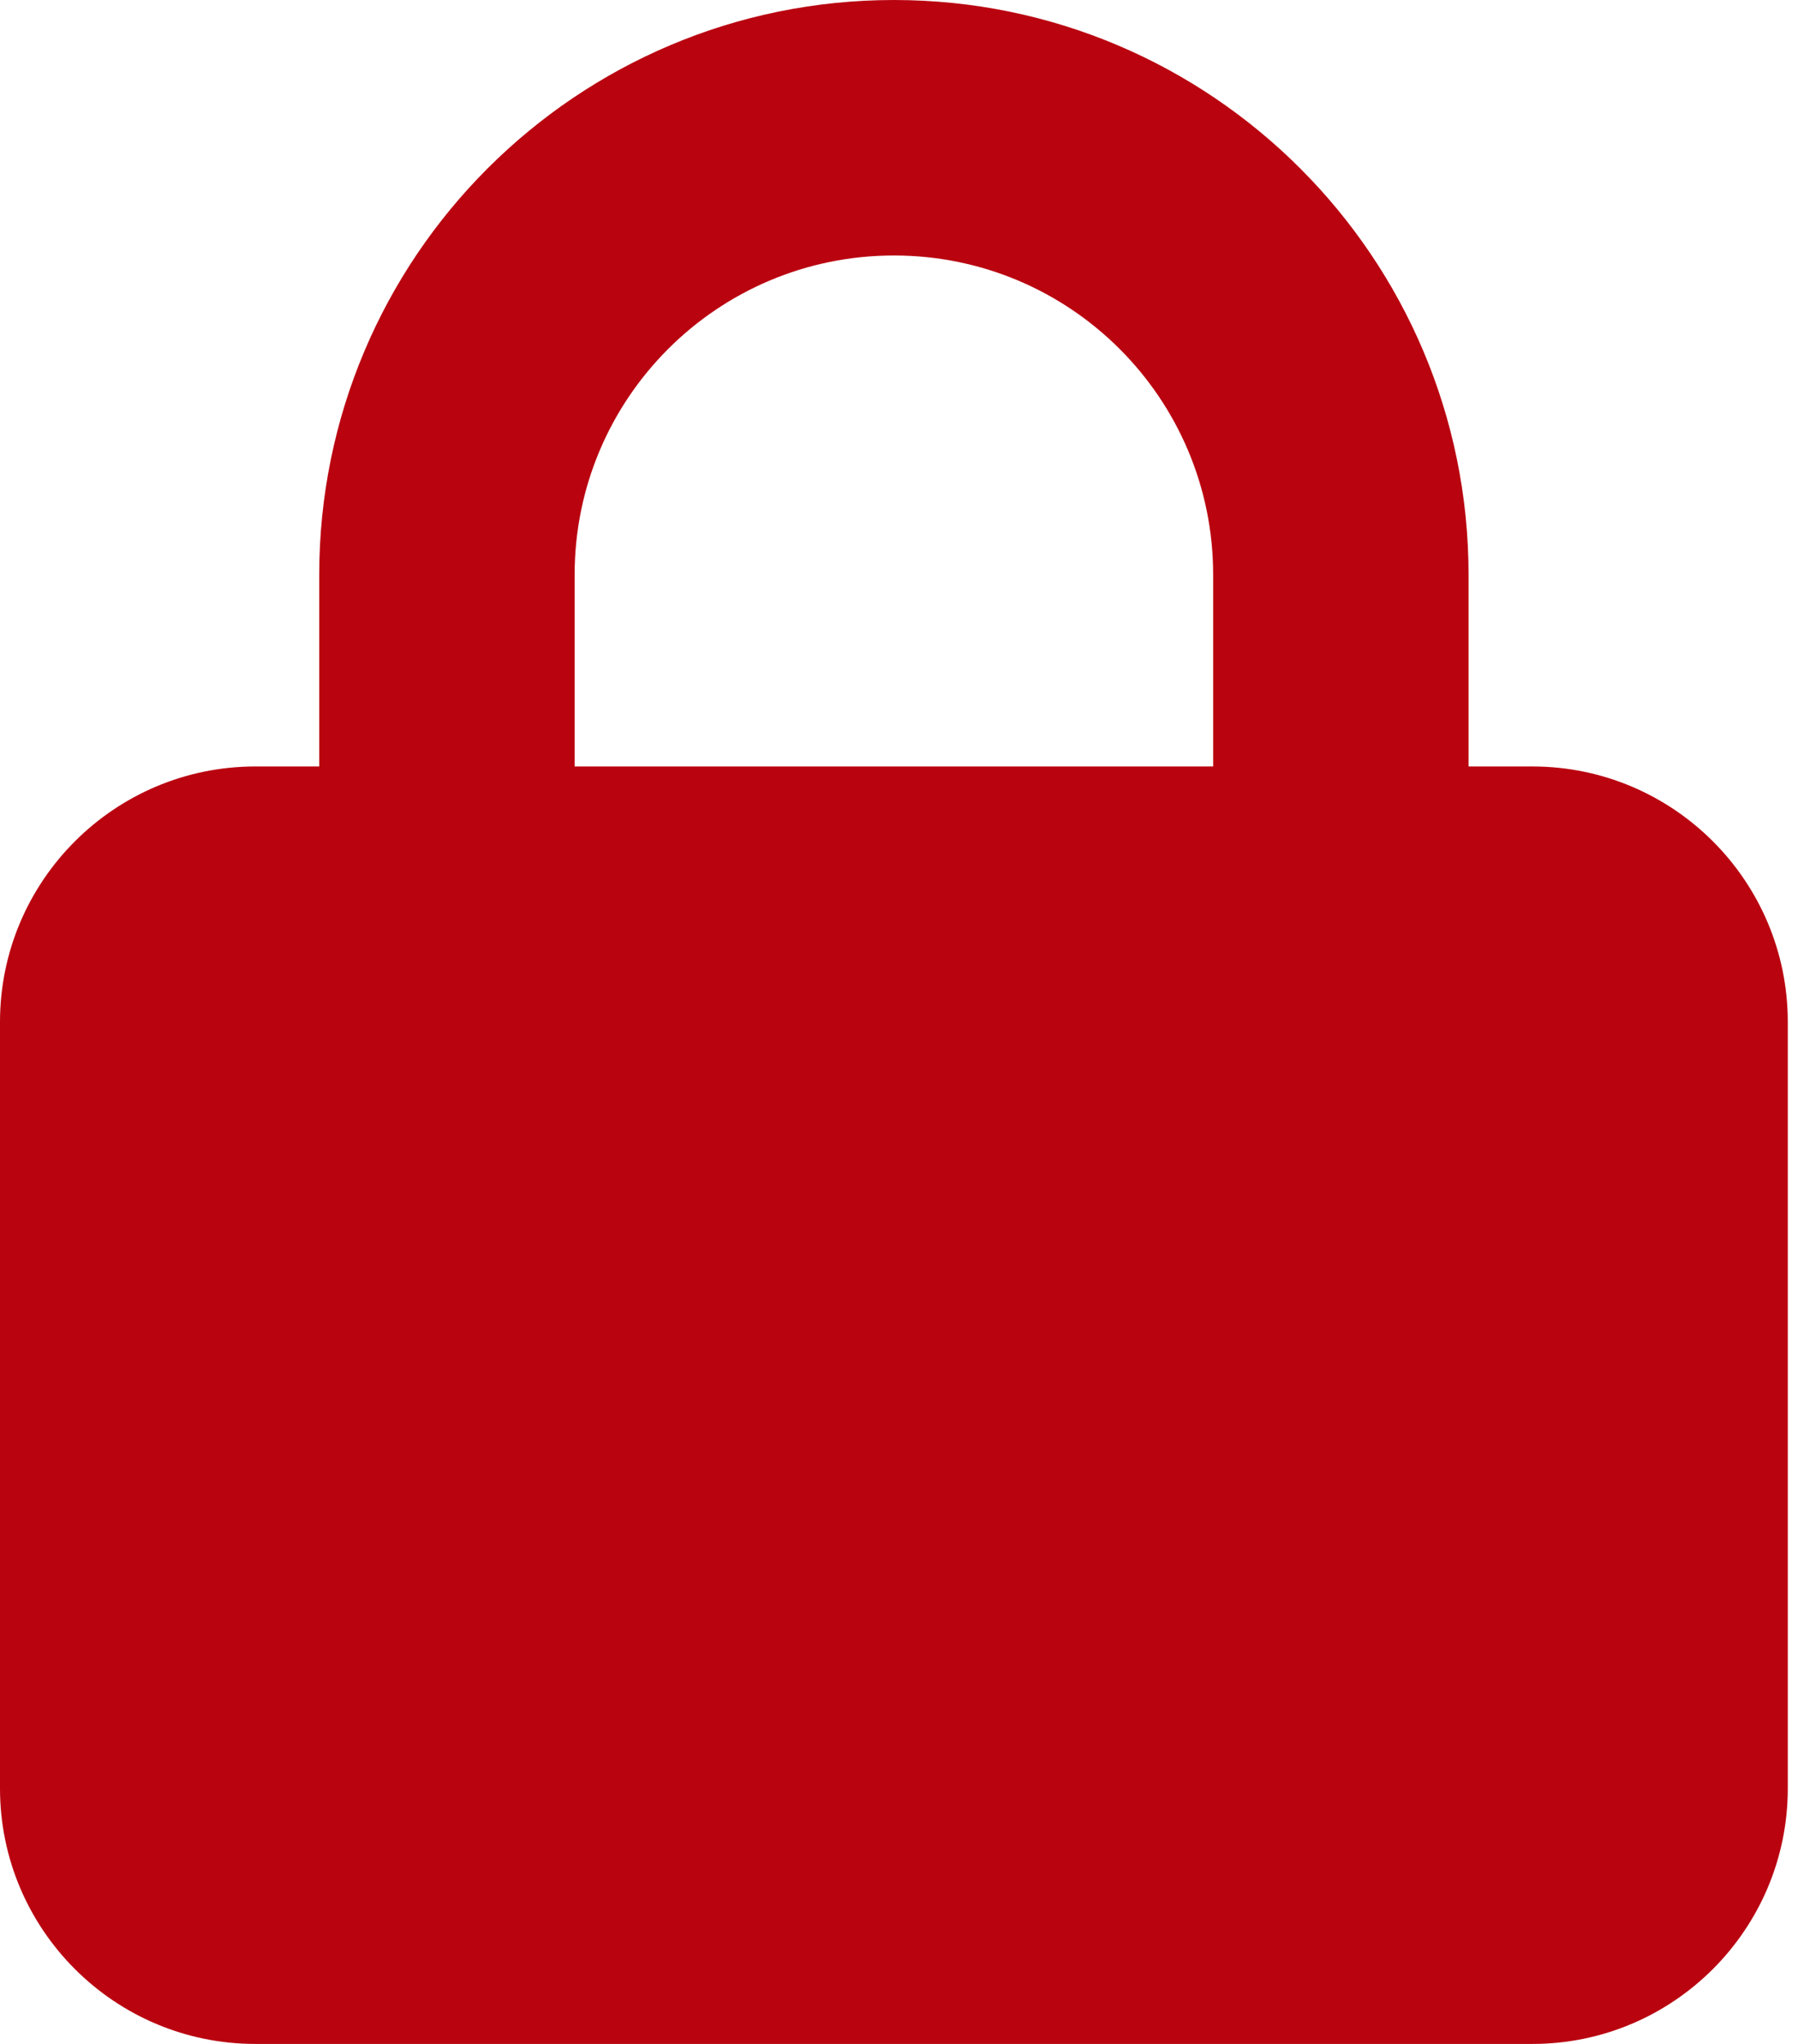 <svg width="22" height="25" viewBox="0 0 22 25" fill="none" xmlns="http://www.w3.org/2000/svg">
<path d="M7.031 7.031V9.375H14.844V7.031C14.844 4.873 13.096 3.125 10.938 3.125C8.779 3.125 7.031 4.873 7.031 7.031ZM3.906 9.375V7.031C3.906 3.149 7.056 0 10.938 0C14.819 0 17.969 3.149 17.969 7.031V9.375H18.75C20.474 9.375 21.875 10.776 21.875 12.5V21.875C21.875 23.599 20.474 25 18.75 25H3.125C1.401 25 0 23.599 0 21.875V12.5C0 10.776 1.401 9.375 3.125 9.375H3.906Z" fill="#B90410"/>
</svg>
